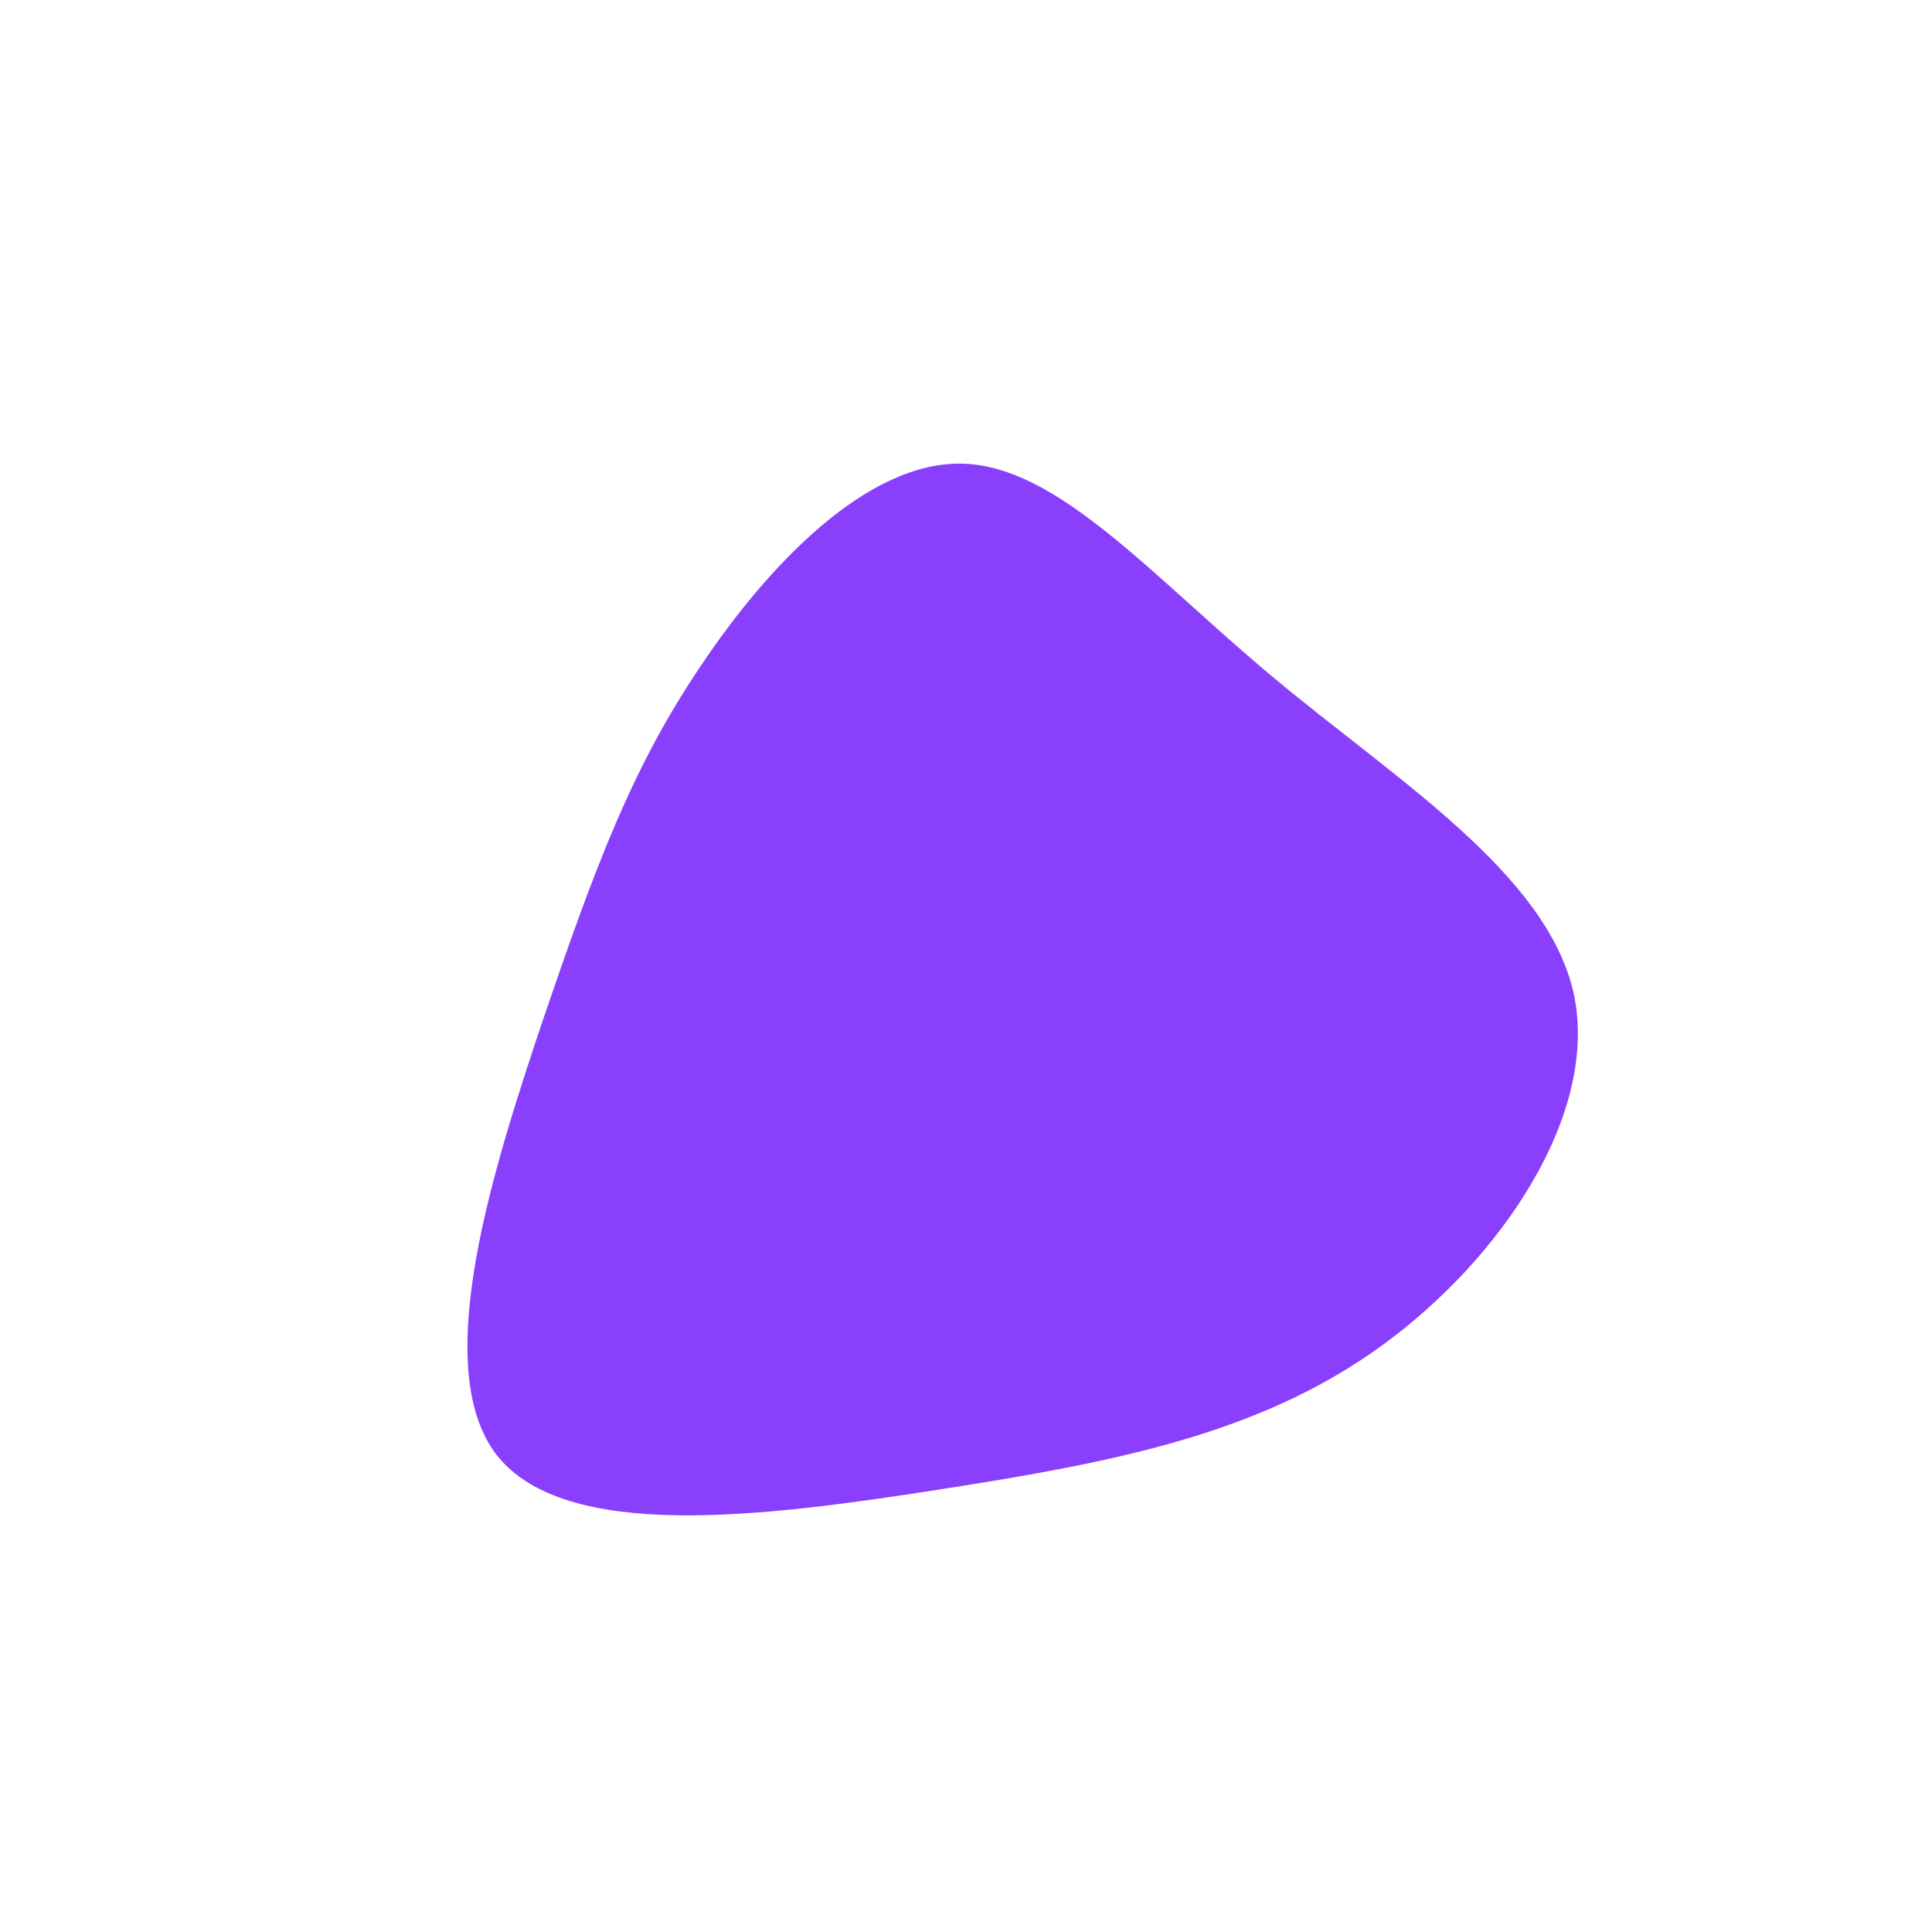 <?xml version="1.0" standalone="no"?>
<svg viewBox="0 0 200 200" xmlns="http://www.w3.org/2000/svg">
  <path fill="#8A3FFC" d="M31.9,-29.8C44.5,-19.3,60.1,-9.6,62.9,2.8C65.6,15.2,55.5,30.3,42.9,39.4C30.3,48.5,15.2,51.4,-2.8,54.2C-20.8,57,-41.5,59.7,-48.6,50.6C-55.6,41.5,-48.9,20.8,-43.7,5.3C-38.4,-10.2,-34.6,-20.5,-27.5,-31C-20.5,-41.5,-10.2,-52.3,-0.3,-52C9.6,-51.7,19.3,-40.3,31.9,-29.8Z" transform="translate(100 100)" />
</svg>
